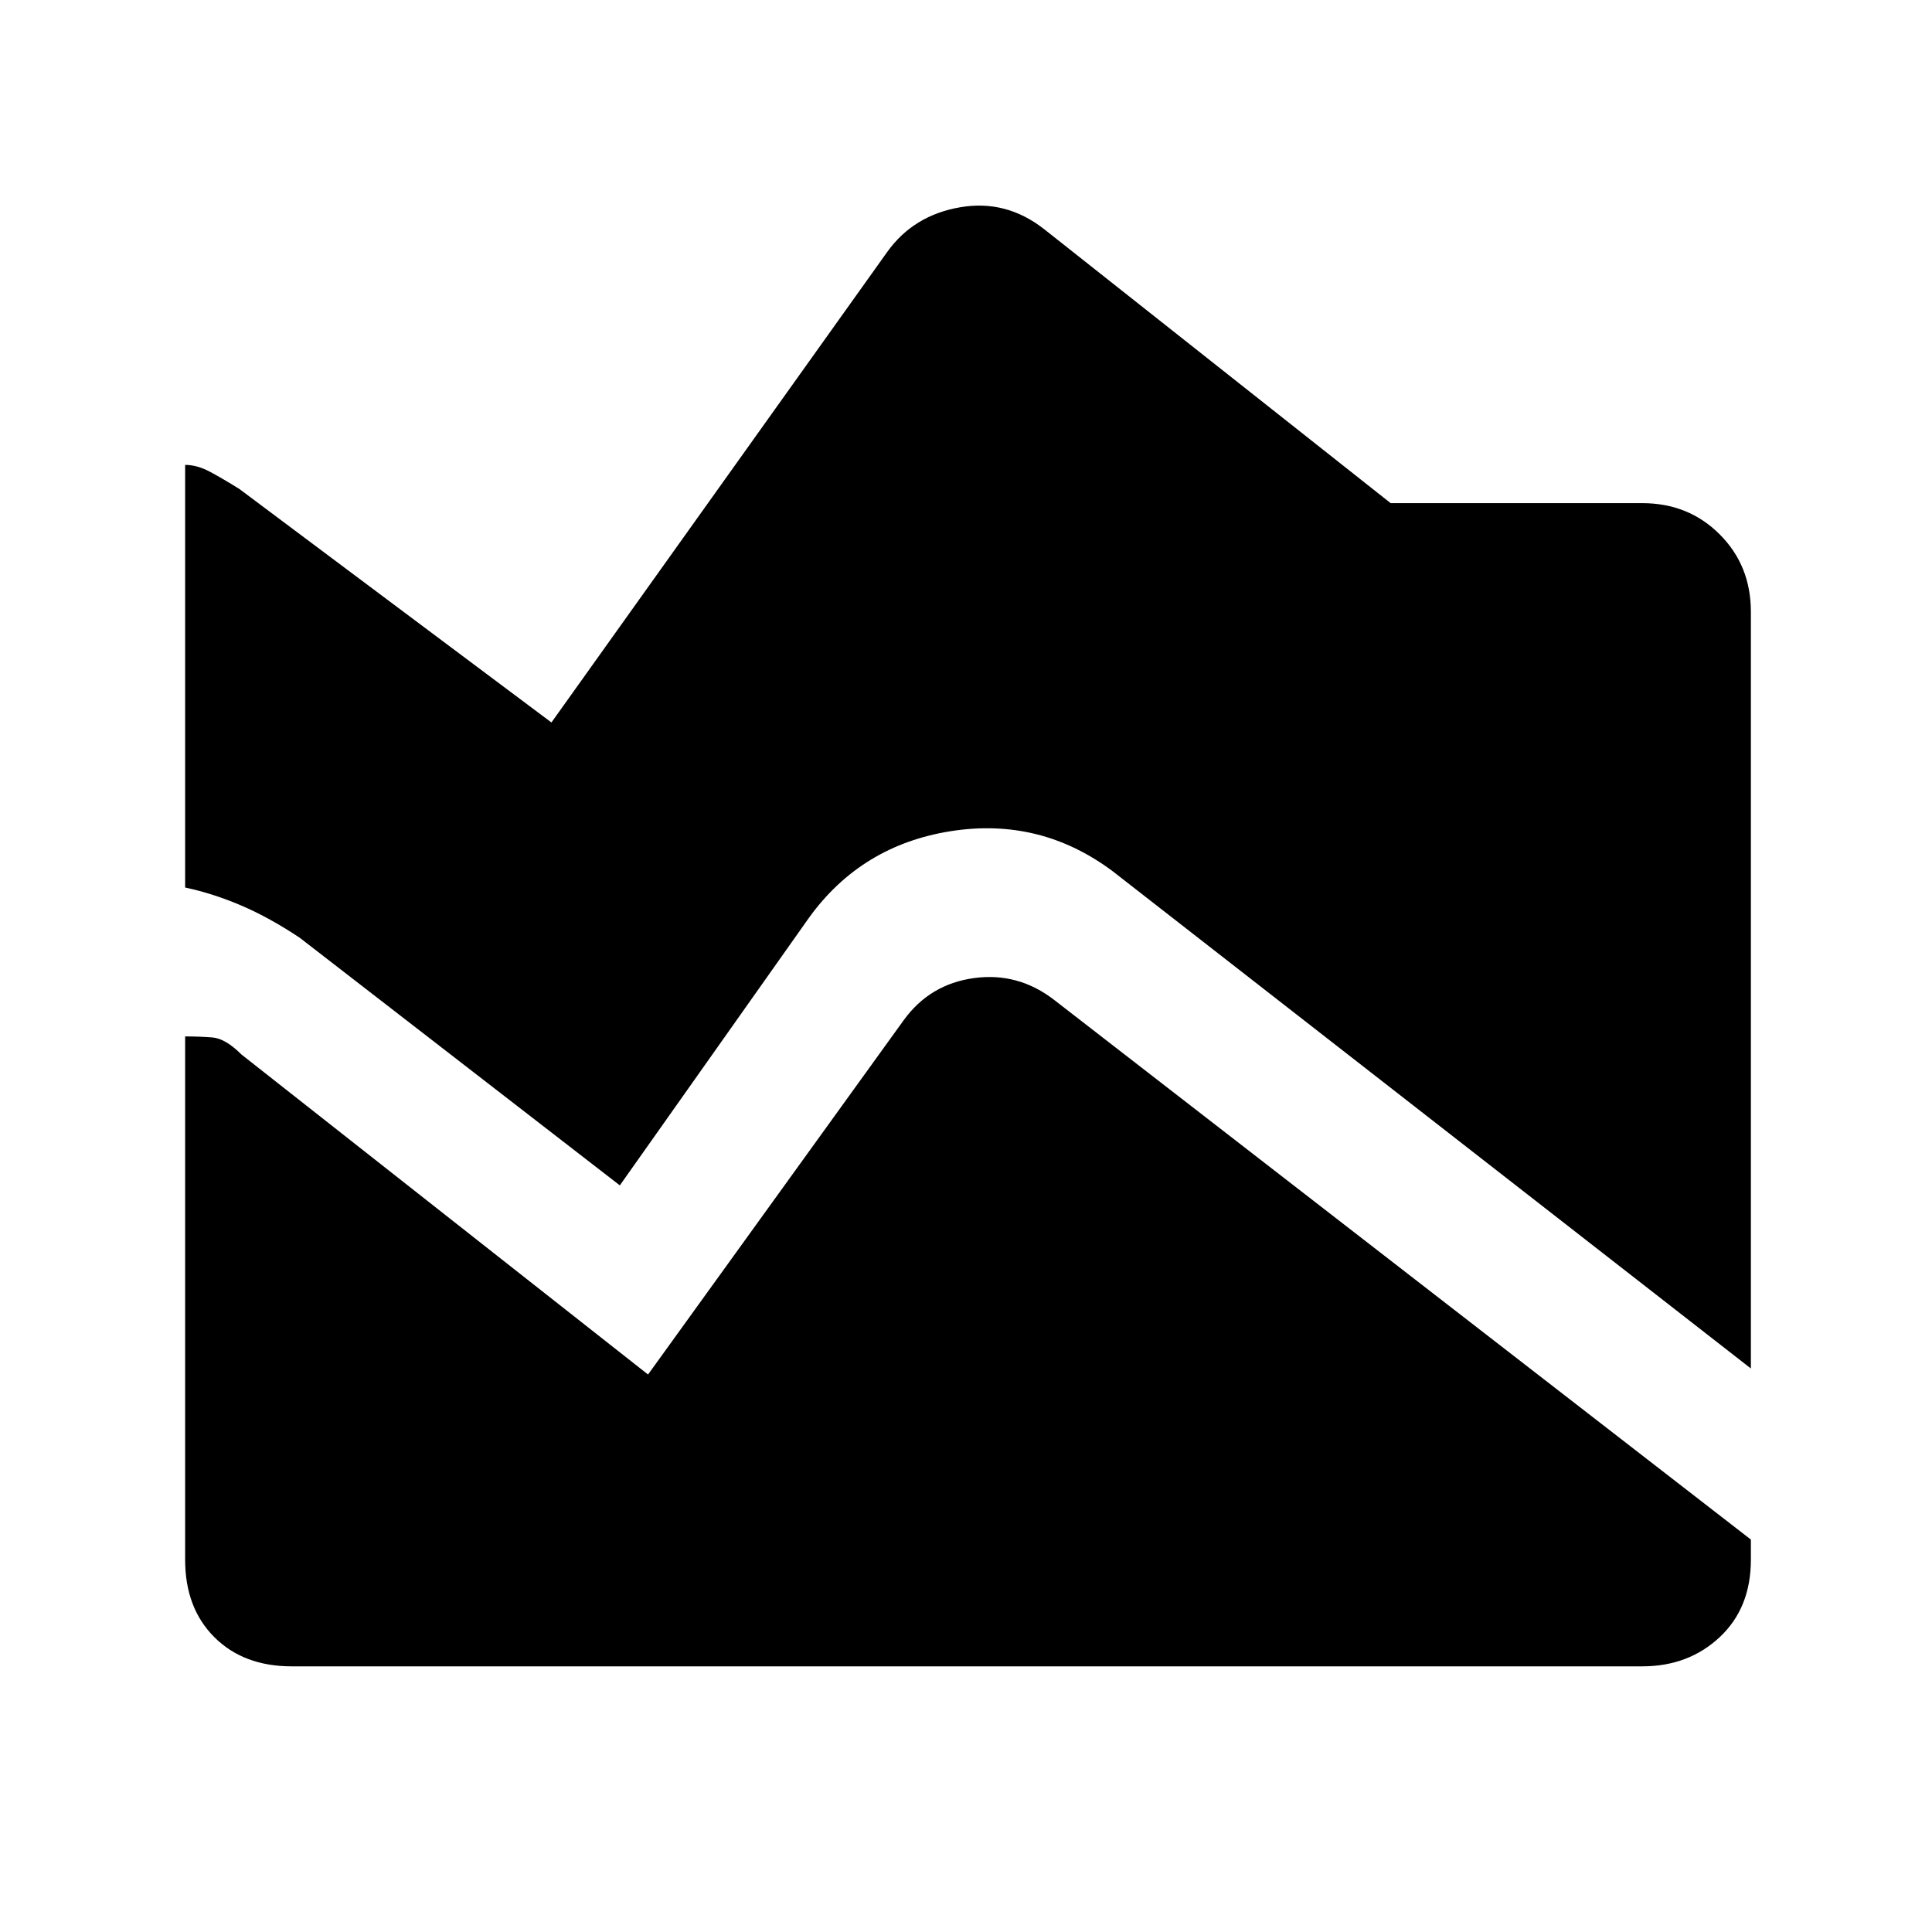 <svg xmlns="http://www.w3.org/2000/svg" height="40" width="40"><path d="M36.25 28.333 23.042 18.042q-1.5-1.125-3.354-.834Q17.833 17.5 16.75 19l-3.917 5.542-6.625-5.125Q5.583 19 5 18.75q-.583-.25-1.167-.375v-8.75q.25 0 .521.146t.604.354l6.459 4.833 6.958-9.75q.542-.75 1.5-.916.958-.167 1.75.458l7.167 5.667H34q.958 0 1.604.646.646.645.646 1.604ZM6.042 34.5q-1 0-1.604-.604-.605-.604-.605-1.604V21.458q.292 0 .563.021.271.021.604.354l8.417 6.625 5.291-7.333q.542-.75 1.459-.875.916-.125 1.666.458L36.25 31.875v.417q0 1-.646 1.604-.646.604-1.604.604Z"/></svg>